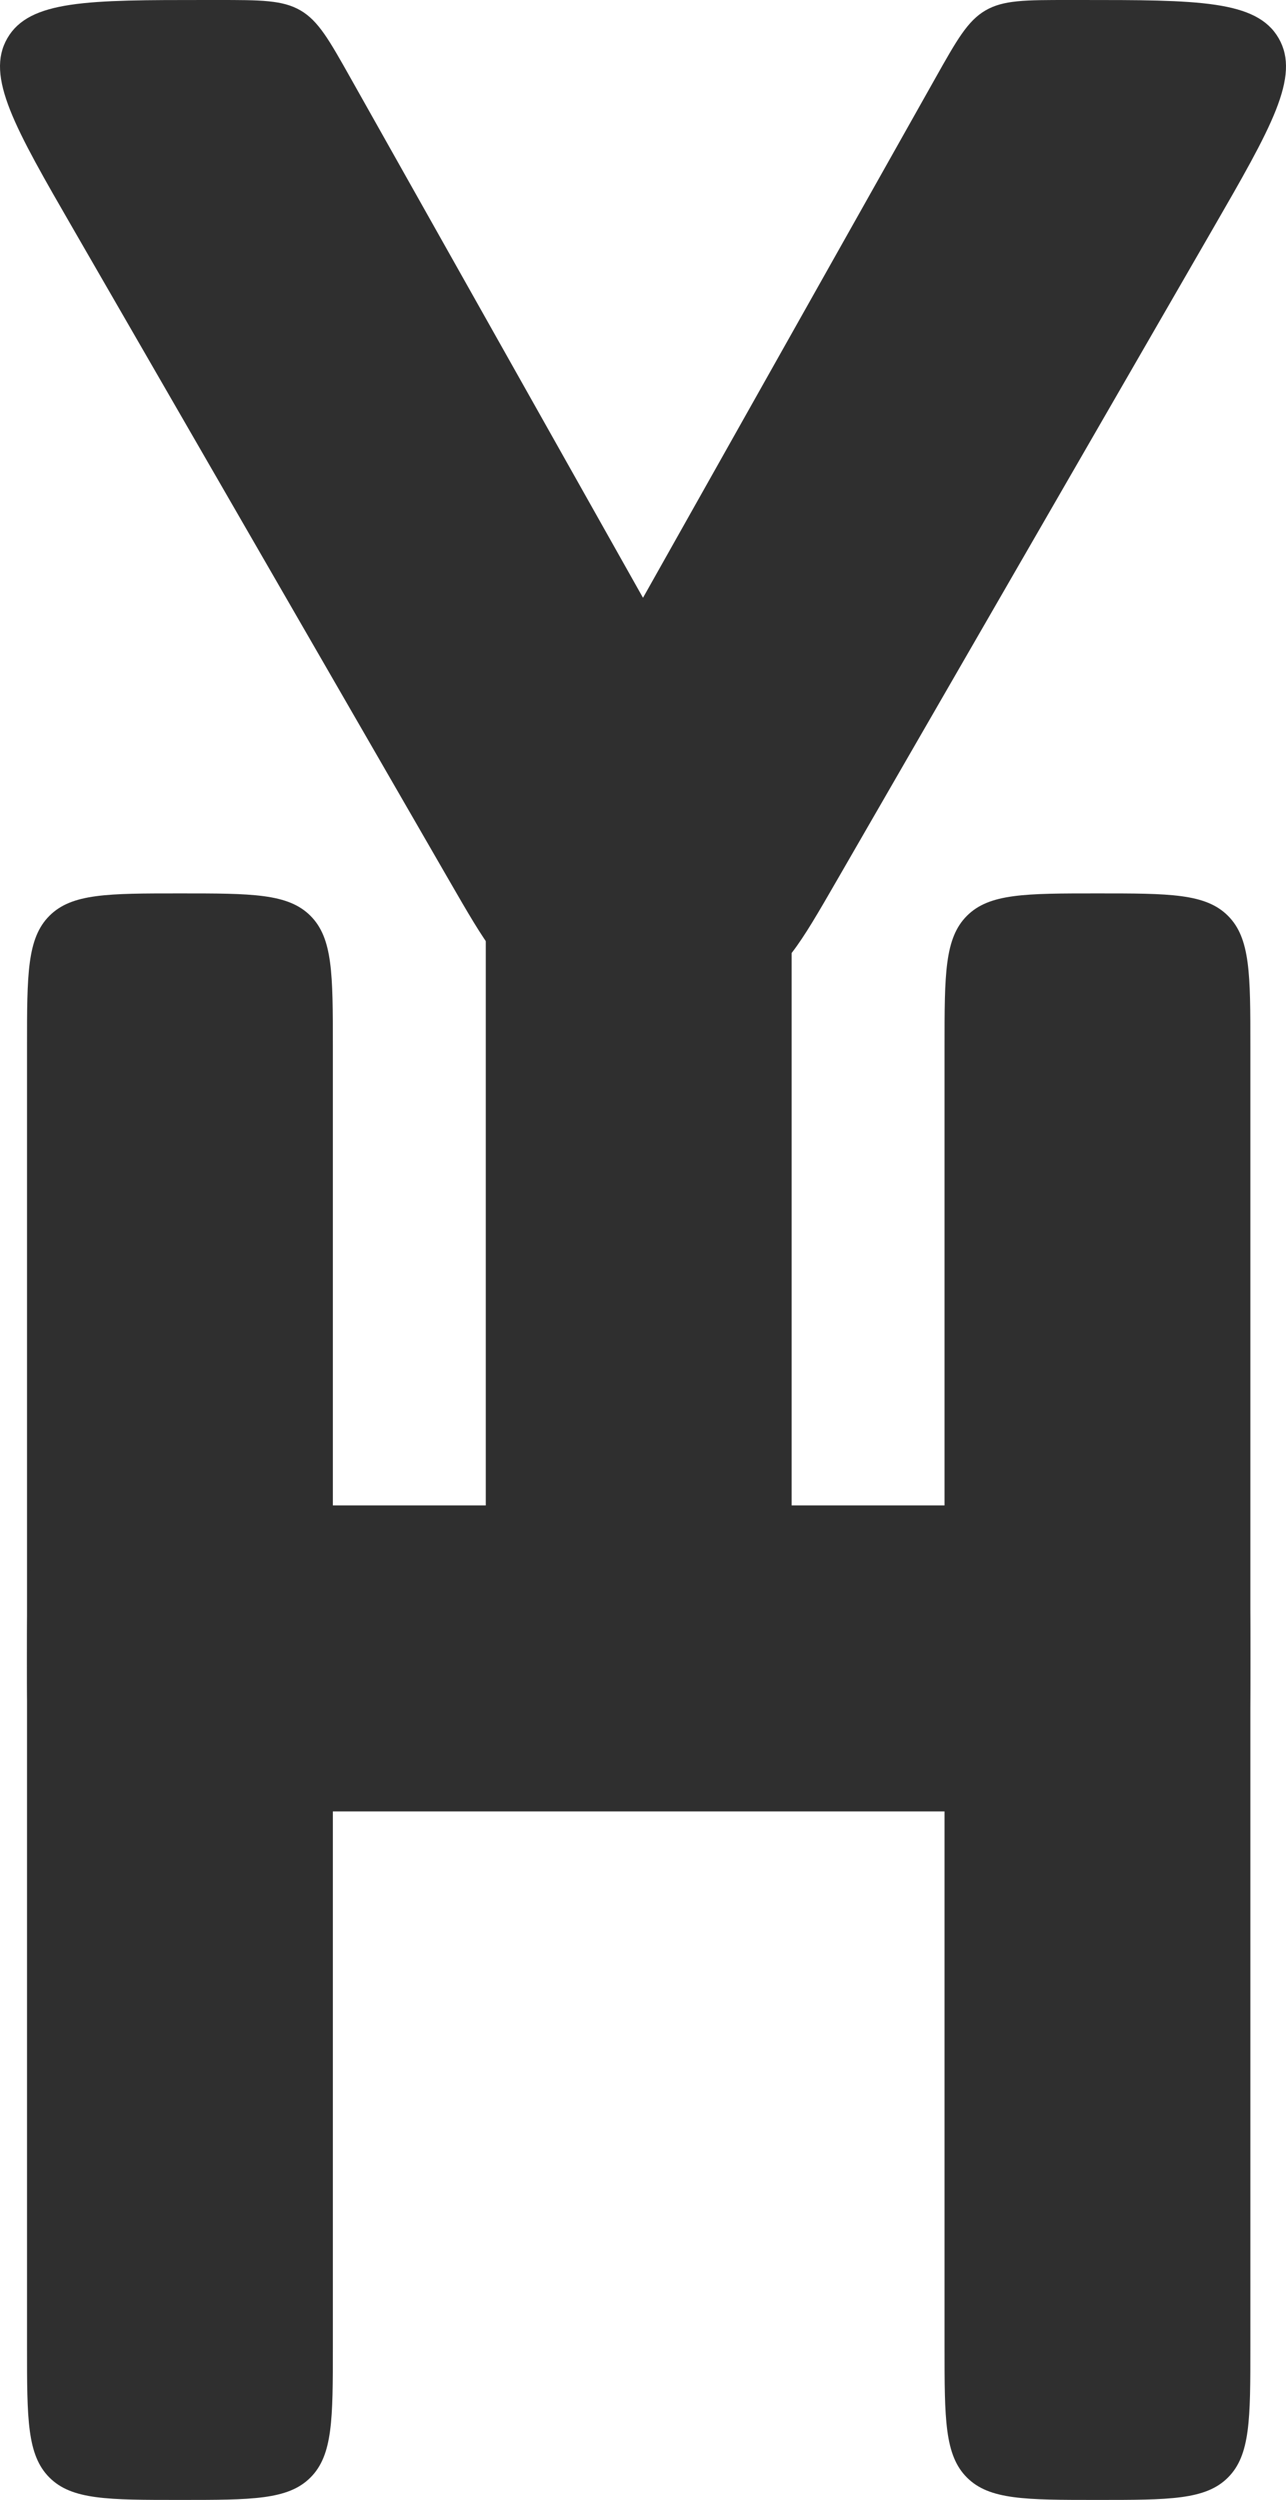 <svg width="124" height="241" viewBox="0 0 124 241" fill="none" xmlns="http://www.w3.org/2000/svg">
<path d="M2.605 100.876C2.605 93.923 2.605 90.446 4.765 88.286C6.924 86.126 10.399 86.126 17.35 86.126C24.301 86.126 27.777 86.126 29.936 88.286C32.095 90.446 32.095 93.923 32.095 100.876V226.25C32.095 233.203 32.095 236.68 29.936 238.84C27.777 241 24.301 241 17.35 241C10.399 241 6.924 241 4.765 238.84C2.605 236.68 2.605 233.203 2.605 226.25V100.876Z" fill="#2F2F2F"/>
<path d="M2.605 159.876C2.605 152.922 2.605 149.446 4.765 147.286C6.924 145.126 10.399 145.126 17.35 145.126H105.82C112.771 145.126 116.246 145.126 118.405 147.286C120.565 149.446 120.565 152.922 120.565 159.876C120.565 166.829 120.565 170.305 118.405 172.465C116.246 174.626 112.771 174.626 105.82 174.626H17.35C10.399 174.626 6.924 174.626 4.765 172.465C2.605 170.305 2.605 166.829 2.605 159.876Z" fill="#2F2F2F"/>
<path d="M46.84 159.876L46.84 71.376H76.33V159.876H46.84Z" fill="#2F2F2F"/>
<path d="M63.562 90.308C57.497 93.812 54.464 95.563 51.514 94.773C48.564 93.982 46.827 90.971 43.351 84.95L7.091 22.125C1.416 12.292 -1.422 7.375 0.707 3.687C2.835 7.15256e-07 8.51 3.21757e-07 19.861 2.82265e-08L20.95 0C25.154 -1.08664e-07 27.257 -1.19209e-07 28.981 1.008C30.705 2.016 31.736 3.849 33.798 7.514L69.108 70.259C72.484 76.258 74.172 79.258 73.371 82.182C72.571 85.105 69.568 86.84 63.562 90.308Z" fill="#2F2F2F"/>
<path d="M60.438 90.308C66.503 93.812 69.536 95.563 72.486 94.773C75.436 93.982 77.174 90.971 80.649 84.95L116.909 22.125C122.584 12.292 125.422 7.375 123.293 3.687C121.165 7.15256e-07 115.49 3.21757e-07 104.139 2.82265e-08L103.05 0C98.846 -1.08664e-07 96.743 -1.19209e-07 95.019 1.008C93.295 2.016 92.264 3.849 90.201 7.514L54.892 70.259C51.516 76.258 49.828 79.258 50.629 82.182C51.429 85.105 54.432 86.84 60.438 90.308Z" fill="#2F2F2F"/>
<path d="M91.075 100.876C91.075 93.923 91.075 90.446 93.234 88.286C95.394 86.126 98.869 86.126 105.82 86.126C112.771 86.126 116.246 86.126 118.405 88.286C120.565 90.446 120.565 93.923 120.565 100.876V226.25C120.565 233.203 120.565 236.68 118.405 238.84C116.246 241 112.771 241 105.82 241C98.869 241 95.394 241 93.234 238.84C91.075 236.68 91.075 233.203 91.075 226.25V100.876Z" fill="#2F2F2F"/>
</svg>
